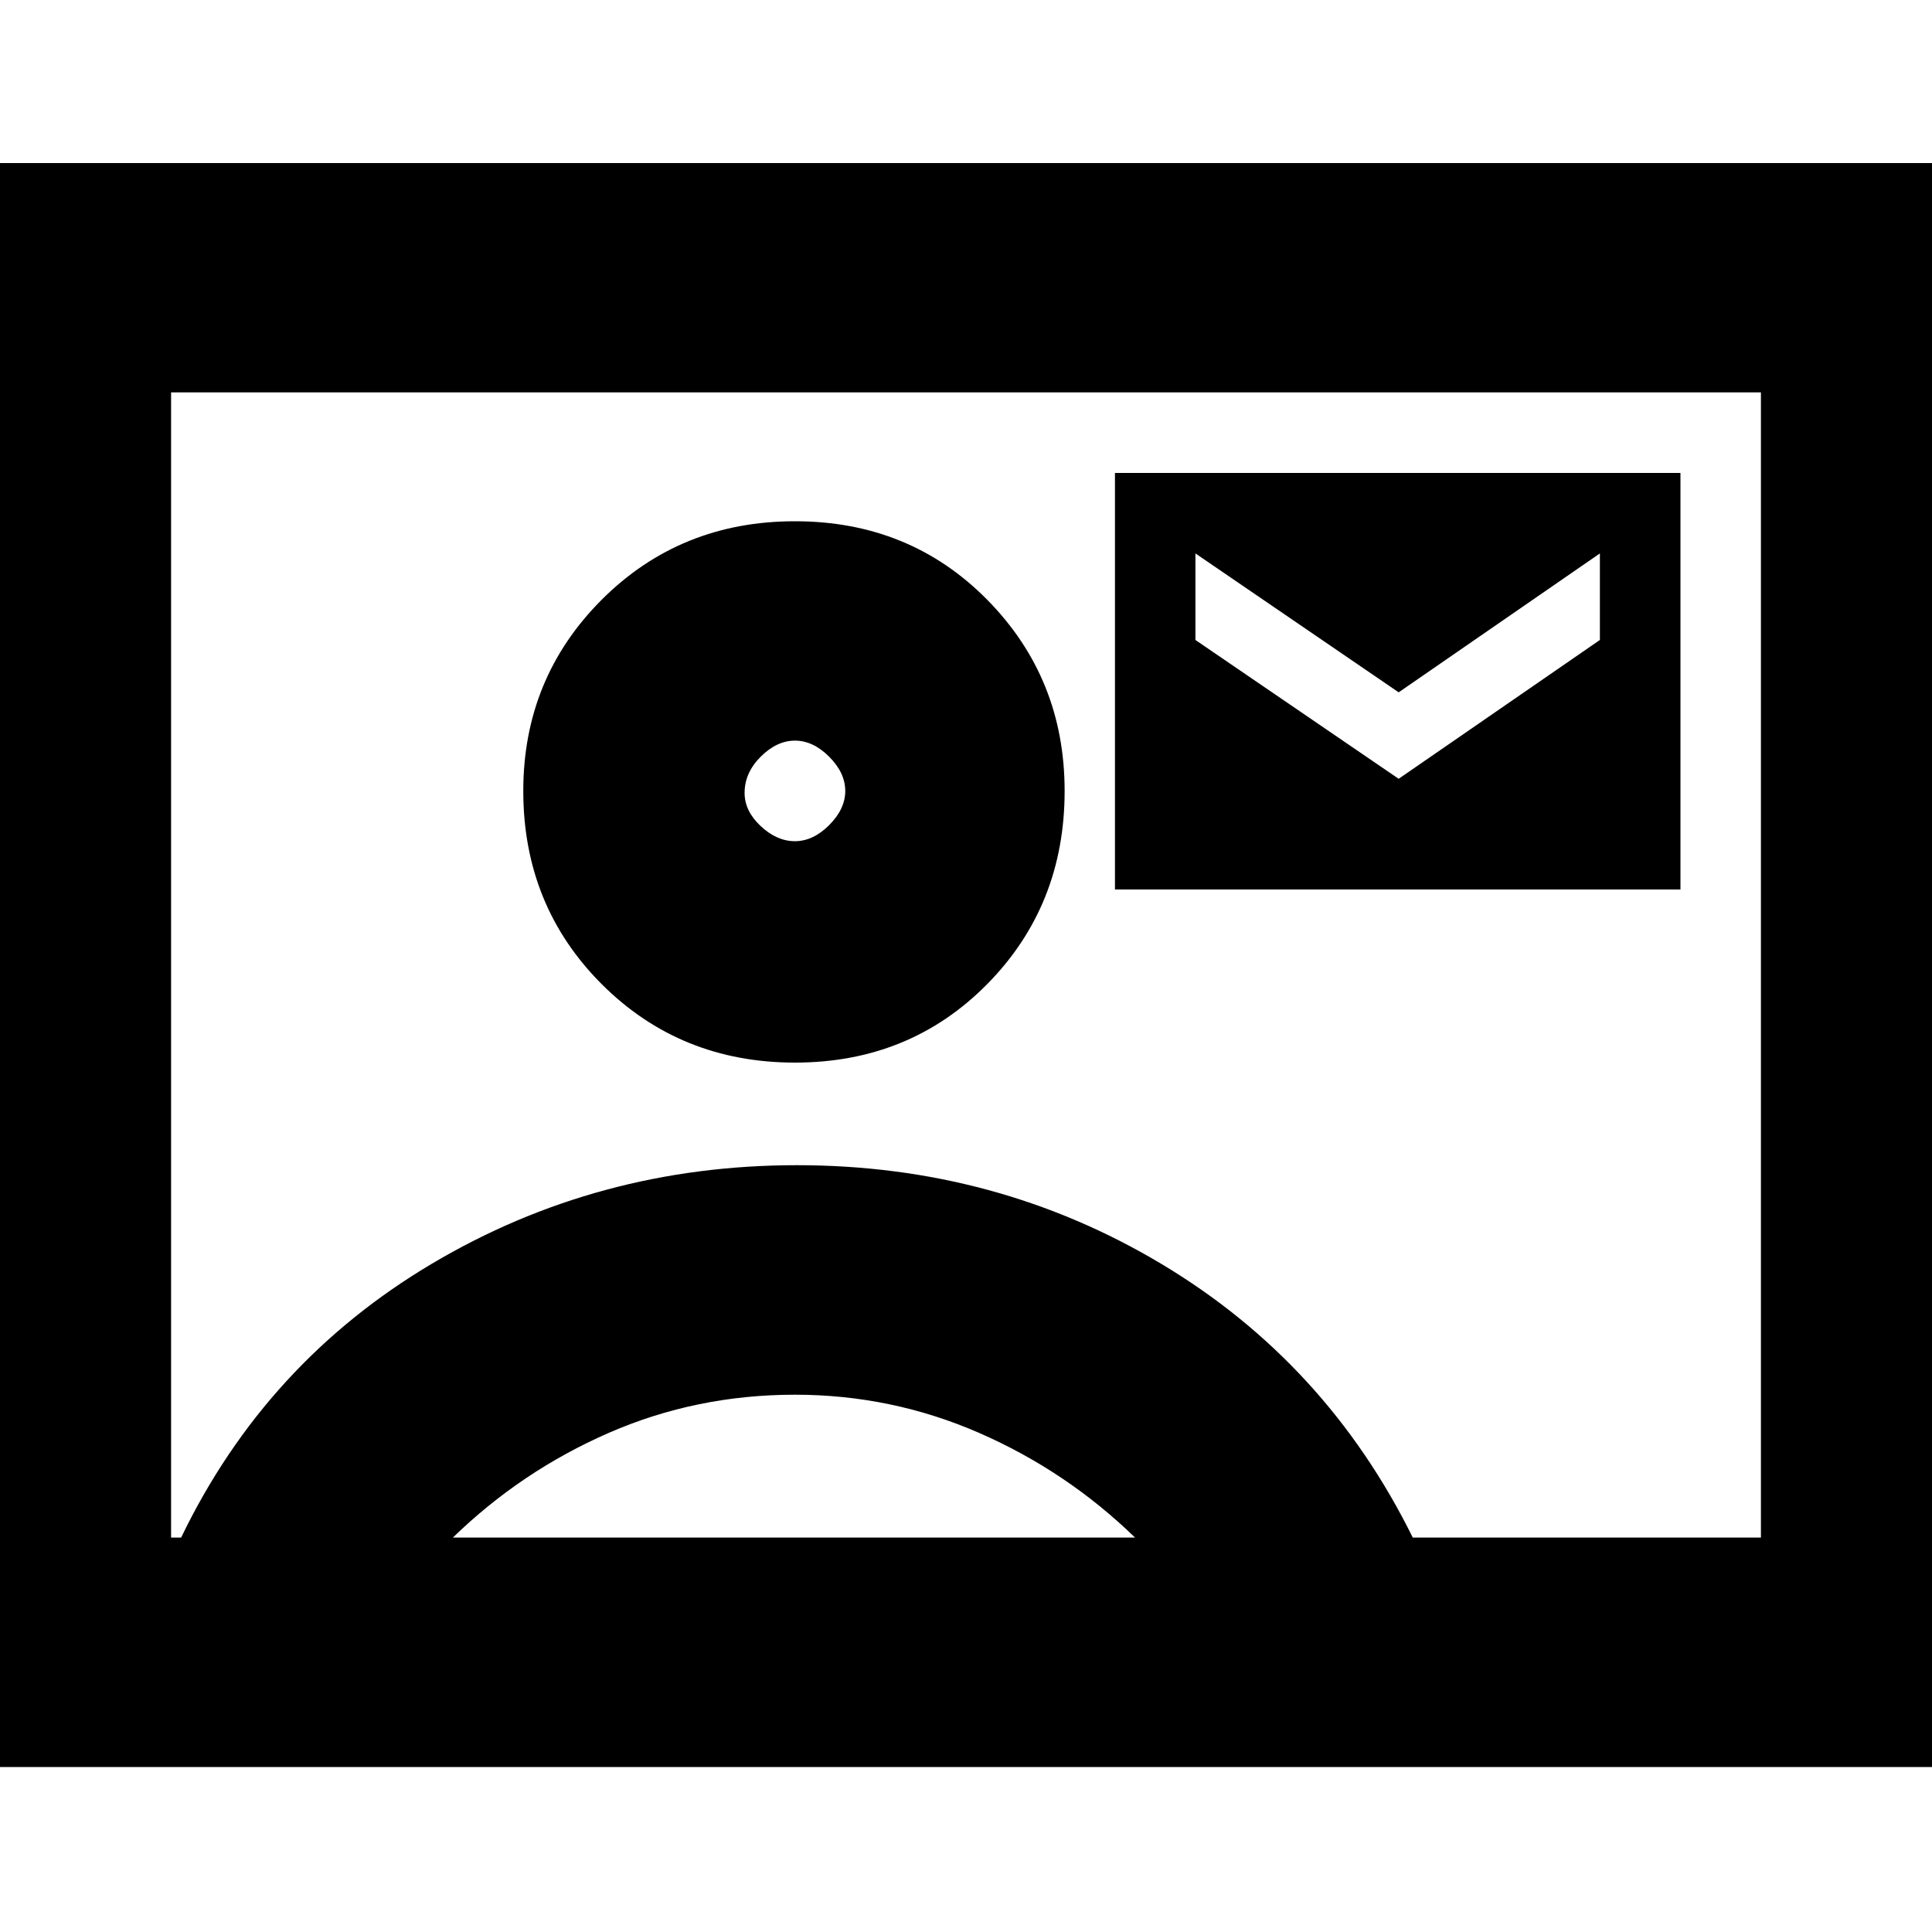 <svg xmlns="http://www.w3.org/2000/svg" height="20" width="20"><path d="M-.604 18.292V1.688h21.208v16.604Zm2.375-2.375h.104q.875-1.813 2.594-2.834 1.719-1.021 3.781-1.021 2.062 0 3.771 1.021 1.708 1.021 2.604 2.834h3.604V4.062H1.771ZM8.229 11q1.188 0 1.99-.812.802-.813.802-2 0-1.167-.802-1.98-.802-.812-1.99-.812-1.187 0-2 .812-.812.813-.812 1.98 0 1.187.812 2 .813.812 2 .812Zm3.313-1.792h5.854V4.896h-5.854Zm-6.854 6.709h7.062q-.708-.688-1.615-1.084-.906-.395-1.906-.395-1.021 0-1.927.395-.906.396-1.614 1.084Zm3.541-7.209q-.187 0-.354-.156-.167-.156-.167-.344 0-.208.167-.375.167-.166.354-.166.188 0 .354.166.167.167.167.355 0 .187-.167.354-.166.166-.354.166ZM10 9.979Zm4.479-1.917-2.104-1.437v-.896l2.104 1.438 2.083-1.438v.896Z"/></svg>